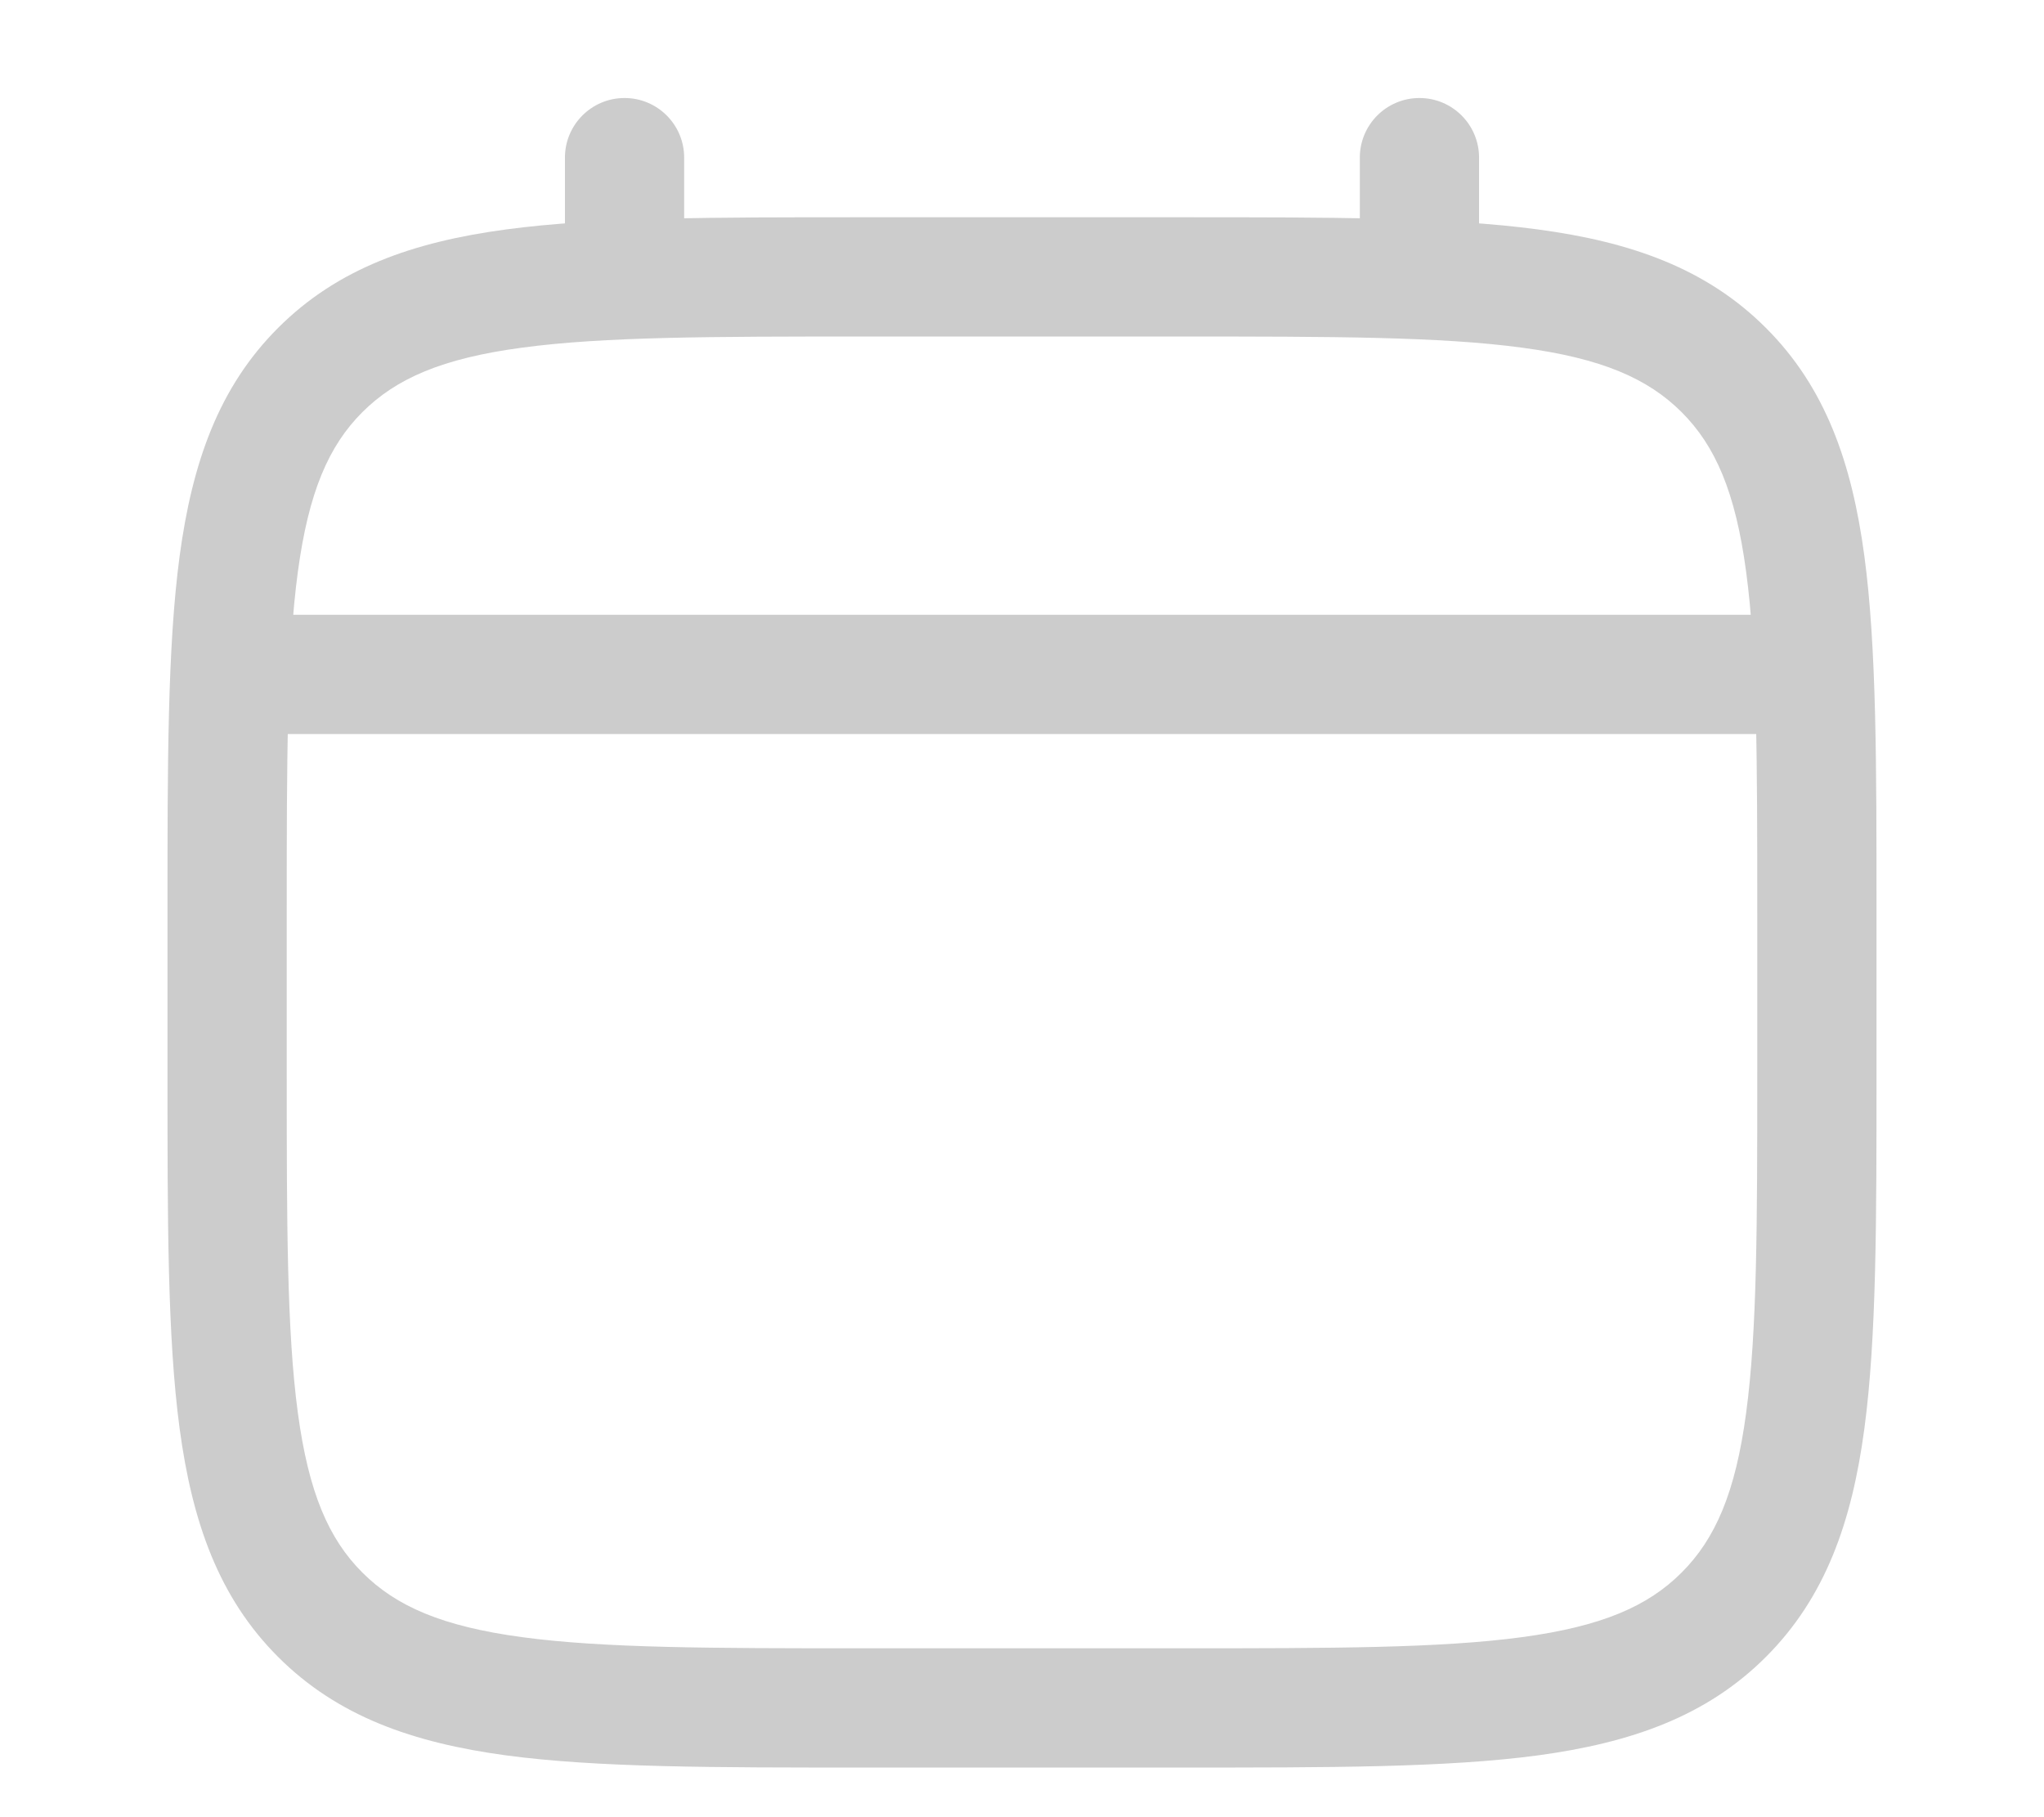 <svg width="18" height="16" viewBox="0 0 18 16" fill="none" xmlns="http://www.w3.org/2000/svg">
<path d="M4.975 2.438C4.975 2.728 5.21 2.963 5.5 2.963C5.79 2.963 6.025 2.728 6.025 2.438H4.975ZM6.025 1.388C6.025 1.098 5.79 0.863 5.5 0.863C5.21 0.863 4.975 1.098 4.975 1.388H6.025ZM11.975 2.438C11.975 2.728 12.21 2.963 12.5 2.963C12.79 2.963 13.025 2.728 13.025 2.438H11.975ZM13.025 1.388C13.025 1.098 12.79 0.863 12.5 0.863C12.21 0.863 11.975 1.098 11.975 1.388H13.025ZM2.35 5.413C2.06 5.413 1.825 5.648 1.825 5.938C1.825 6.228 2.06 6.463 2.35 6.463V5.413ZM15.65 6.463C15.94 6.463 16.175 6.228 16.175 5.938C16.175 5.648 15.94 5.413 15.65 5.413V6.463ZM7.6 2.963H10.4V1.913H7.6V2.963ZM15.475 8.038V9.438H16.525V8.038H15.475ZM10.4 14.513H7.6V15.563H10.4V14.513ZM2.525 9.438V8.038H1.475V9.438H2.525ZM7.6 14.513C6.265 14.513 5.317 14.512 4.598 14.415C3.893 14.32 3.488 14.143 3.191 13.846L2.449 14.589C2.973 15.113 3.637 15.345 4.458 15.456C5.263 15.564 6.295 15.563 7.6 15.563V14.513ZM1.475 9.438C1.475 10.743 1.474 11.774 1.582 12.58C1.693 13.401 1.925 14.065 2.449 14.589L3.191 13.846C2.895 13.55 2.718 13.144 2.623 12.44C2.526 11.721 2.525 10.773 2.525 9.438H1.475ZM15.475 9.438C15.475 10.773 15.474 11.721 15.377 12.44C15.283 13.144 15.105 13.55 14.809 13.846L15.551 14.589C16.075 14.065 16.308 13.401 16.418 12.58C16.526 11.774 16.525 10.743 16.525 9.438H15.475ZM10.4 15.563C11.705 15.563 12.737 15.564 13.542 15.456C14.363 15.345 15.027 15.113 15.551 14.589L14.809 13.846C14.512 14.143 14.107 14.32 13.402 14.415C12.683 14.512 11.735 14.513 10.4 14.513V15.563ZM10.4 2.963C11.735 2.963 12.683 2.964 13.402 3.061C14.107 3.155 14.512 3.333 14.809 3.629L15.551 2.887C15.027 2.363 14.363 2.13 13.542 2.02C12.737 1.912 11.705 1.913 10.4 1.913V2.963ZM16.525 8.038C16.525 6.733 16.526 5.701 16.418 4.895C16.308 4.075 16.075 3.41 15.551 2.887L14.809 3.629C15.105 3.925 15.283 4.331 15.377 5.035C15.474 5.755 15.475 6.703 15.475 8.038H16.525ZM7.6 1.913C6.295 1.913 5.263 1.912 4.458 2.02C3.637 2.13 2.973 2.363 2.449 2.887L3.191 3.629C3.488 3.333 3.893 3.155 4.598 3.061C5.317 2.964 6.265 2.963 7.6 2.963V1.913ZM2.525 8.038C2.525 6.703 2.526 5.755 2.623 5.035C2.718 4.331 2.895 3.925 3.191 3.629L2.449 2.887C1.925 3.41 1.693 4.075 1.582 4.895C1.474 5.701 1.475 6.733 1.475 8.038H2.525ZM6.025 2.438V1.388H4.975V2.438H6.025ZM13.025 2.438V1.388H11.975V2.438H13.025ZM2.35 6.463H15.65V5.413H2.35V6.463Z" fill="#CCCCCC"/>
</svg>
